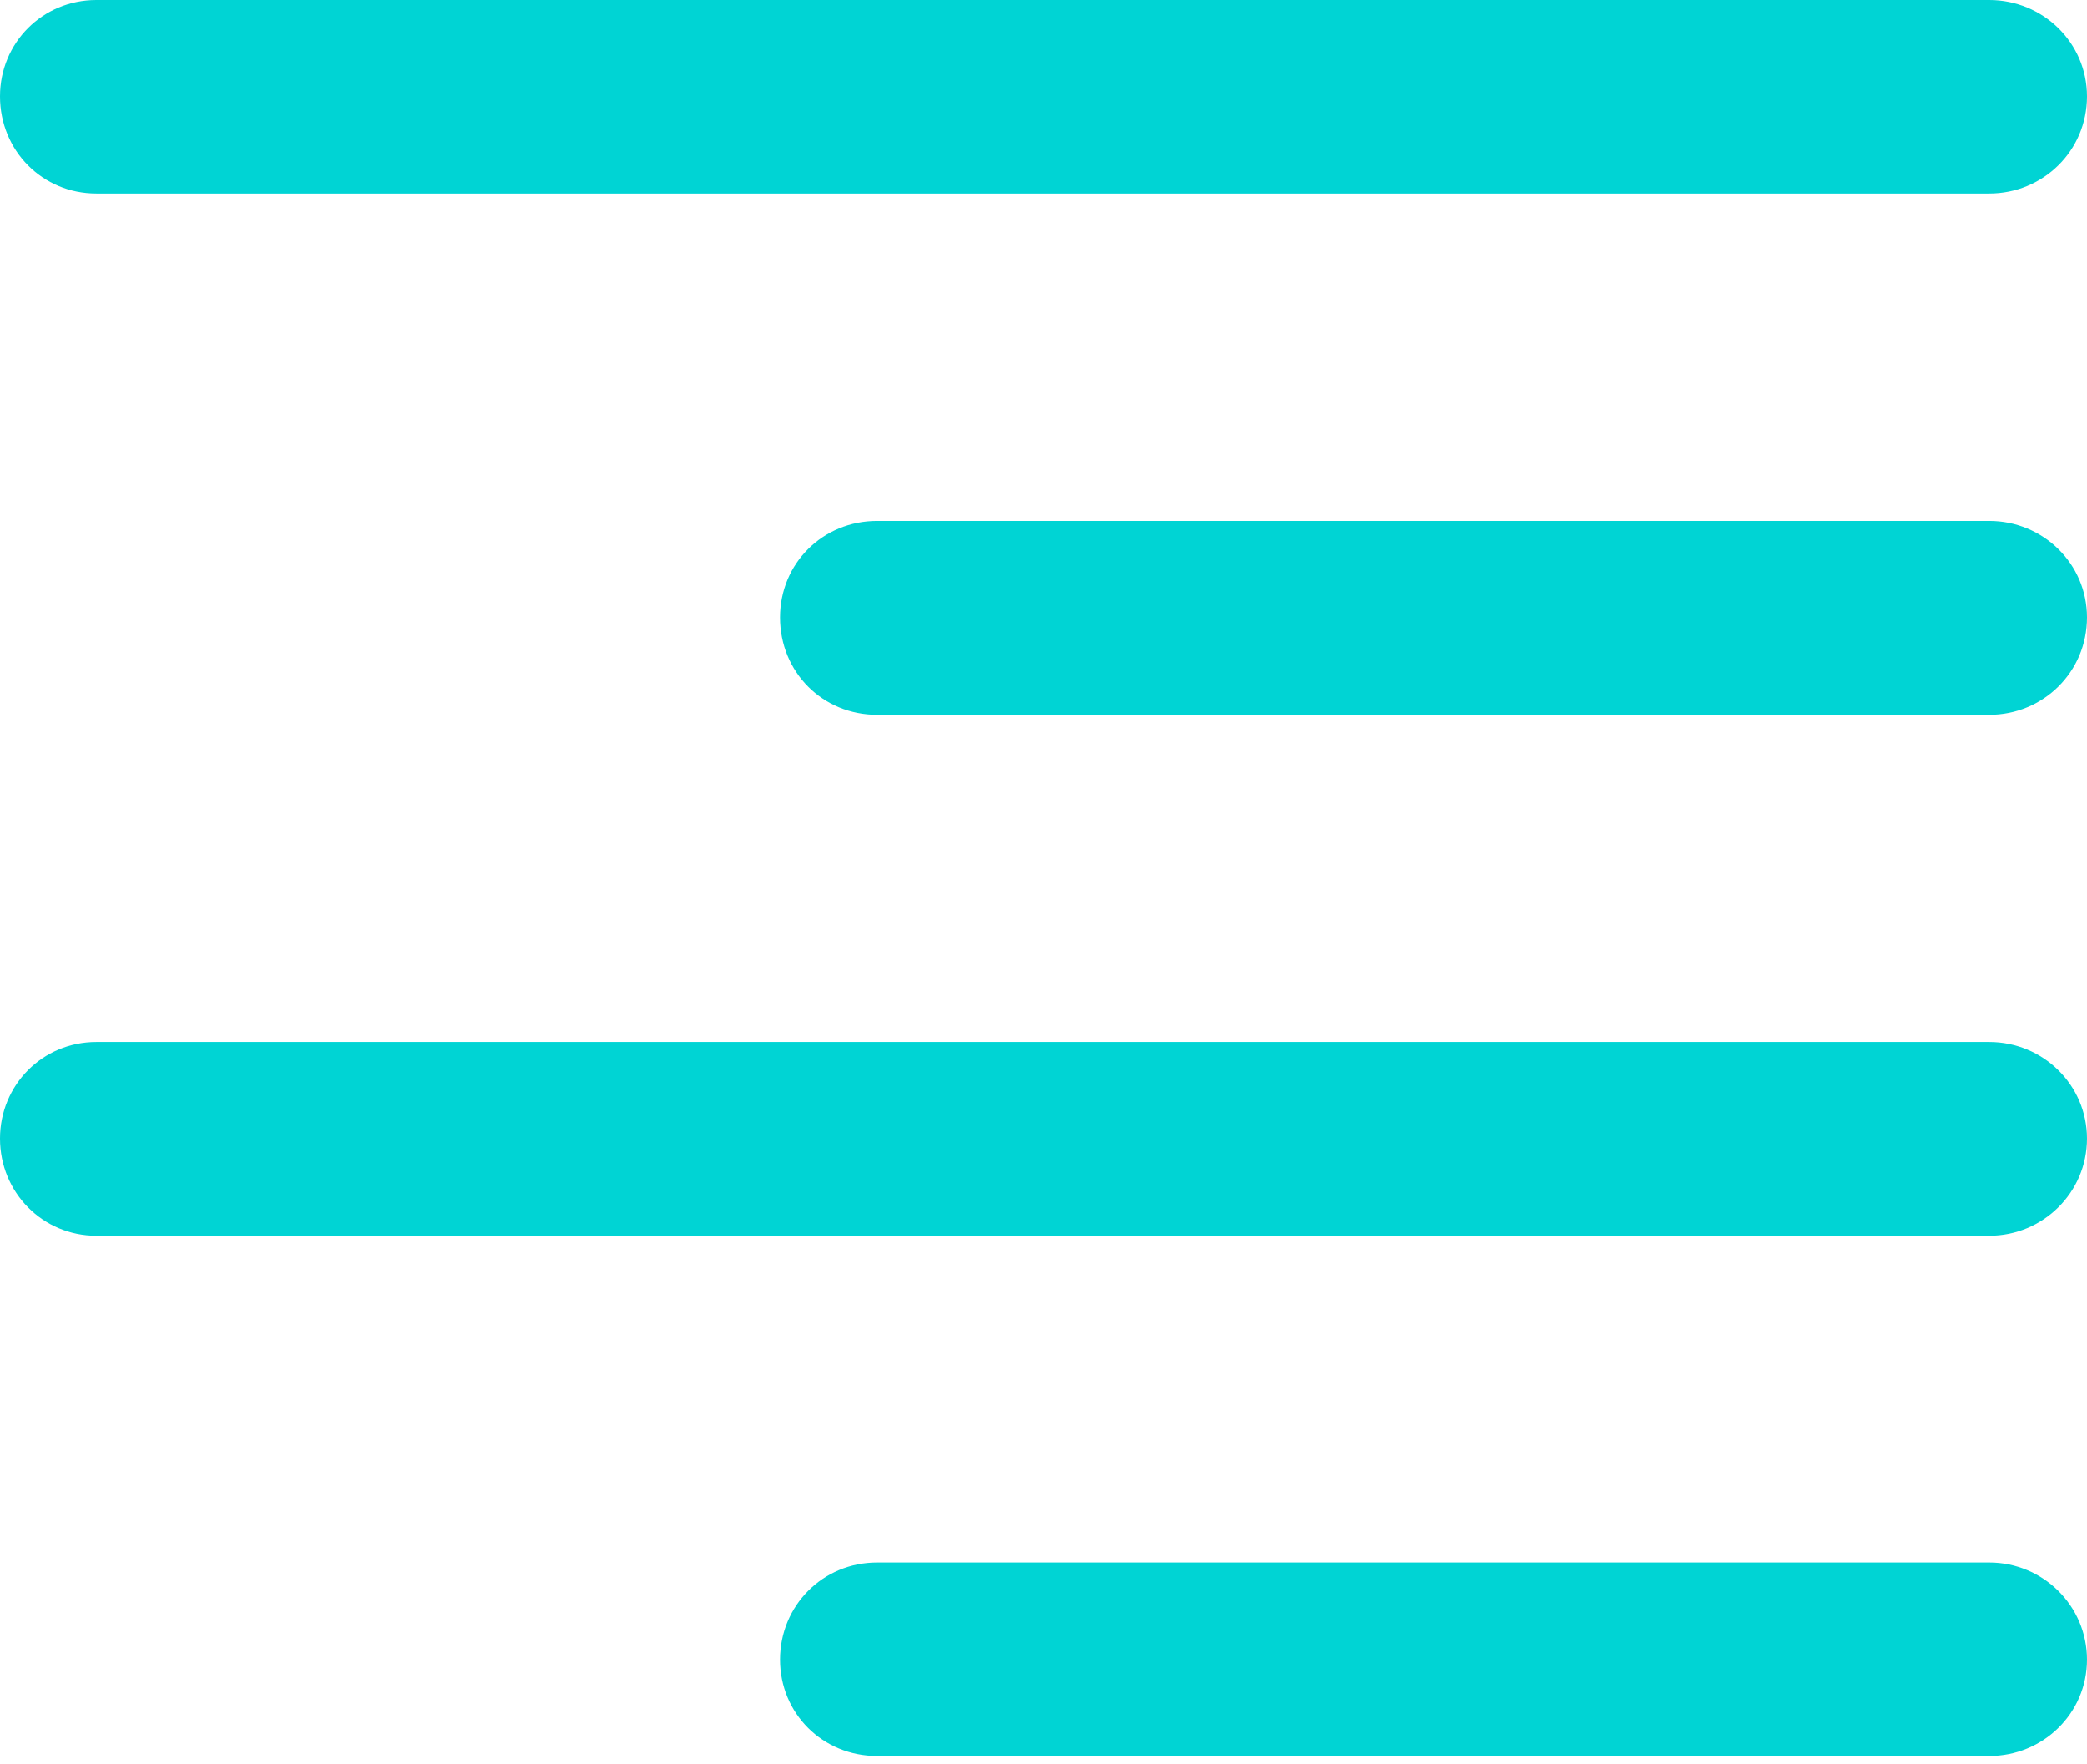 <?xml version="1.0" encoding="UTF-8"?>
<!--Generator: Apple Native CoreSVG 175.5-->
<svg version="1.1"
     xmlns="http://www.w3.org/2000/svg"
     xmlns:xlink="http://www.w3.org/1999/xlink"
     width="16.391"
     height="13.851">
  <g>
    <rect height="13.851"
          opacity="0"
          width="16.391"
          x="0"
          y="0" />
    <path d="M0.757 1.52L15.623 1.52C16.045 1.52 16.391 1.185 16.391 0.757C16.391 0.335 16.045 0 15.623 0L0.757 0C0.335 0 0 0.335 0 0.757C0 1.185 0.335 1.52 0.757 1.52ZM0.757 9.705L15.623 9.705C16.045 9.705 16.391 9.365 16.391 8.942C16.391 8.52 16.045 8.183 15.623 8.183L0.757 8.183C0.335 8.183 0 8.52 0 8.942C0 9.365 0.335 9.705 0.757 9.705ZM6.889 5.614L15.623 5.614C16.045 5.614 16.391 5.279 16.391 4.849C16.391 4.426 16.045 4.091 15.623 4.091L6.889 4.091C6.461 4.091 6.126 4.426 6.126 4.849C6.126 5.279 6.461 5.614 6.889 5.614ZM6.889 13.791L15.623 13.791C16.045 13.791 16.391 13.456 16.391 13.034C16.391 12.611 16.045 12.271 15.623 12.271L6.889 12.271C6.461 12.271 6.126 12.611 6.126 13.034C6.126 13.456 6.461 13.791 6.889 13.791Z"
          fill="#00d4d4" />
  </g>
</svg>